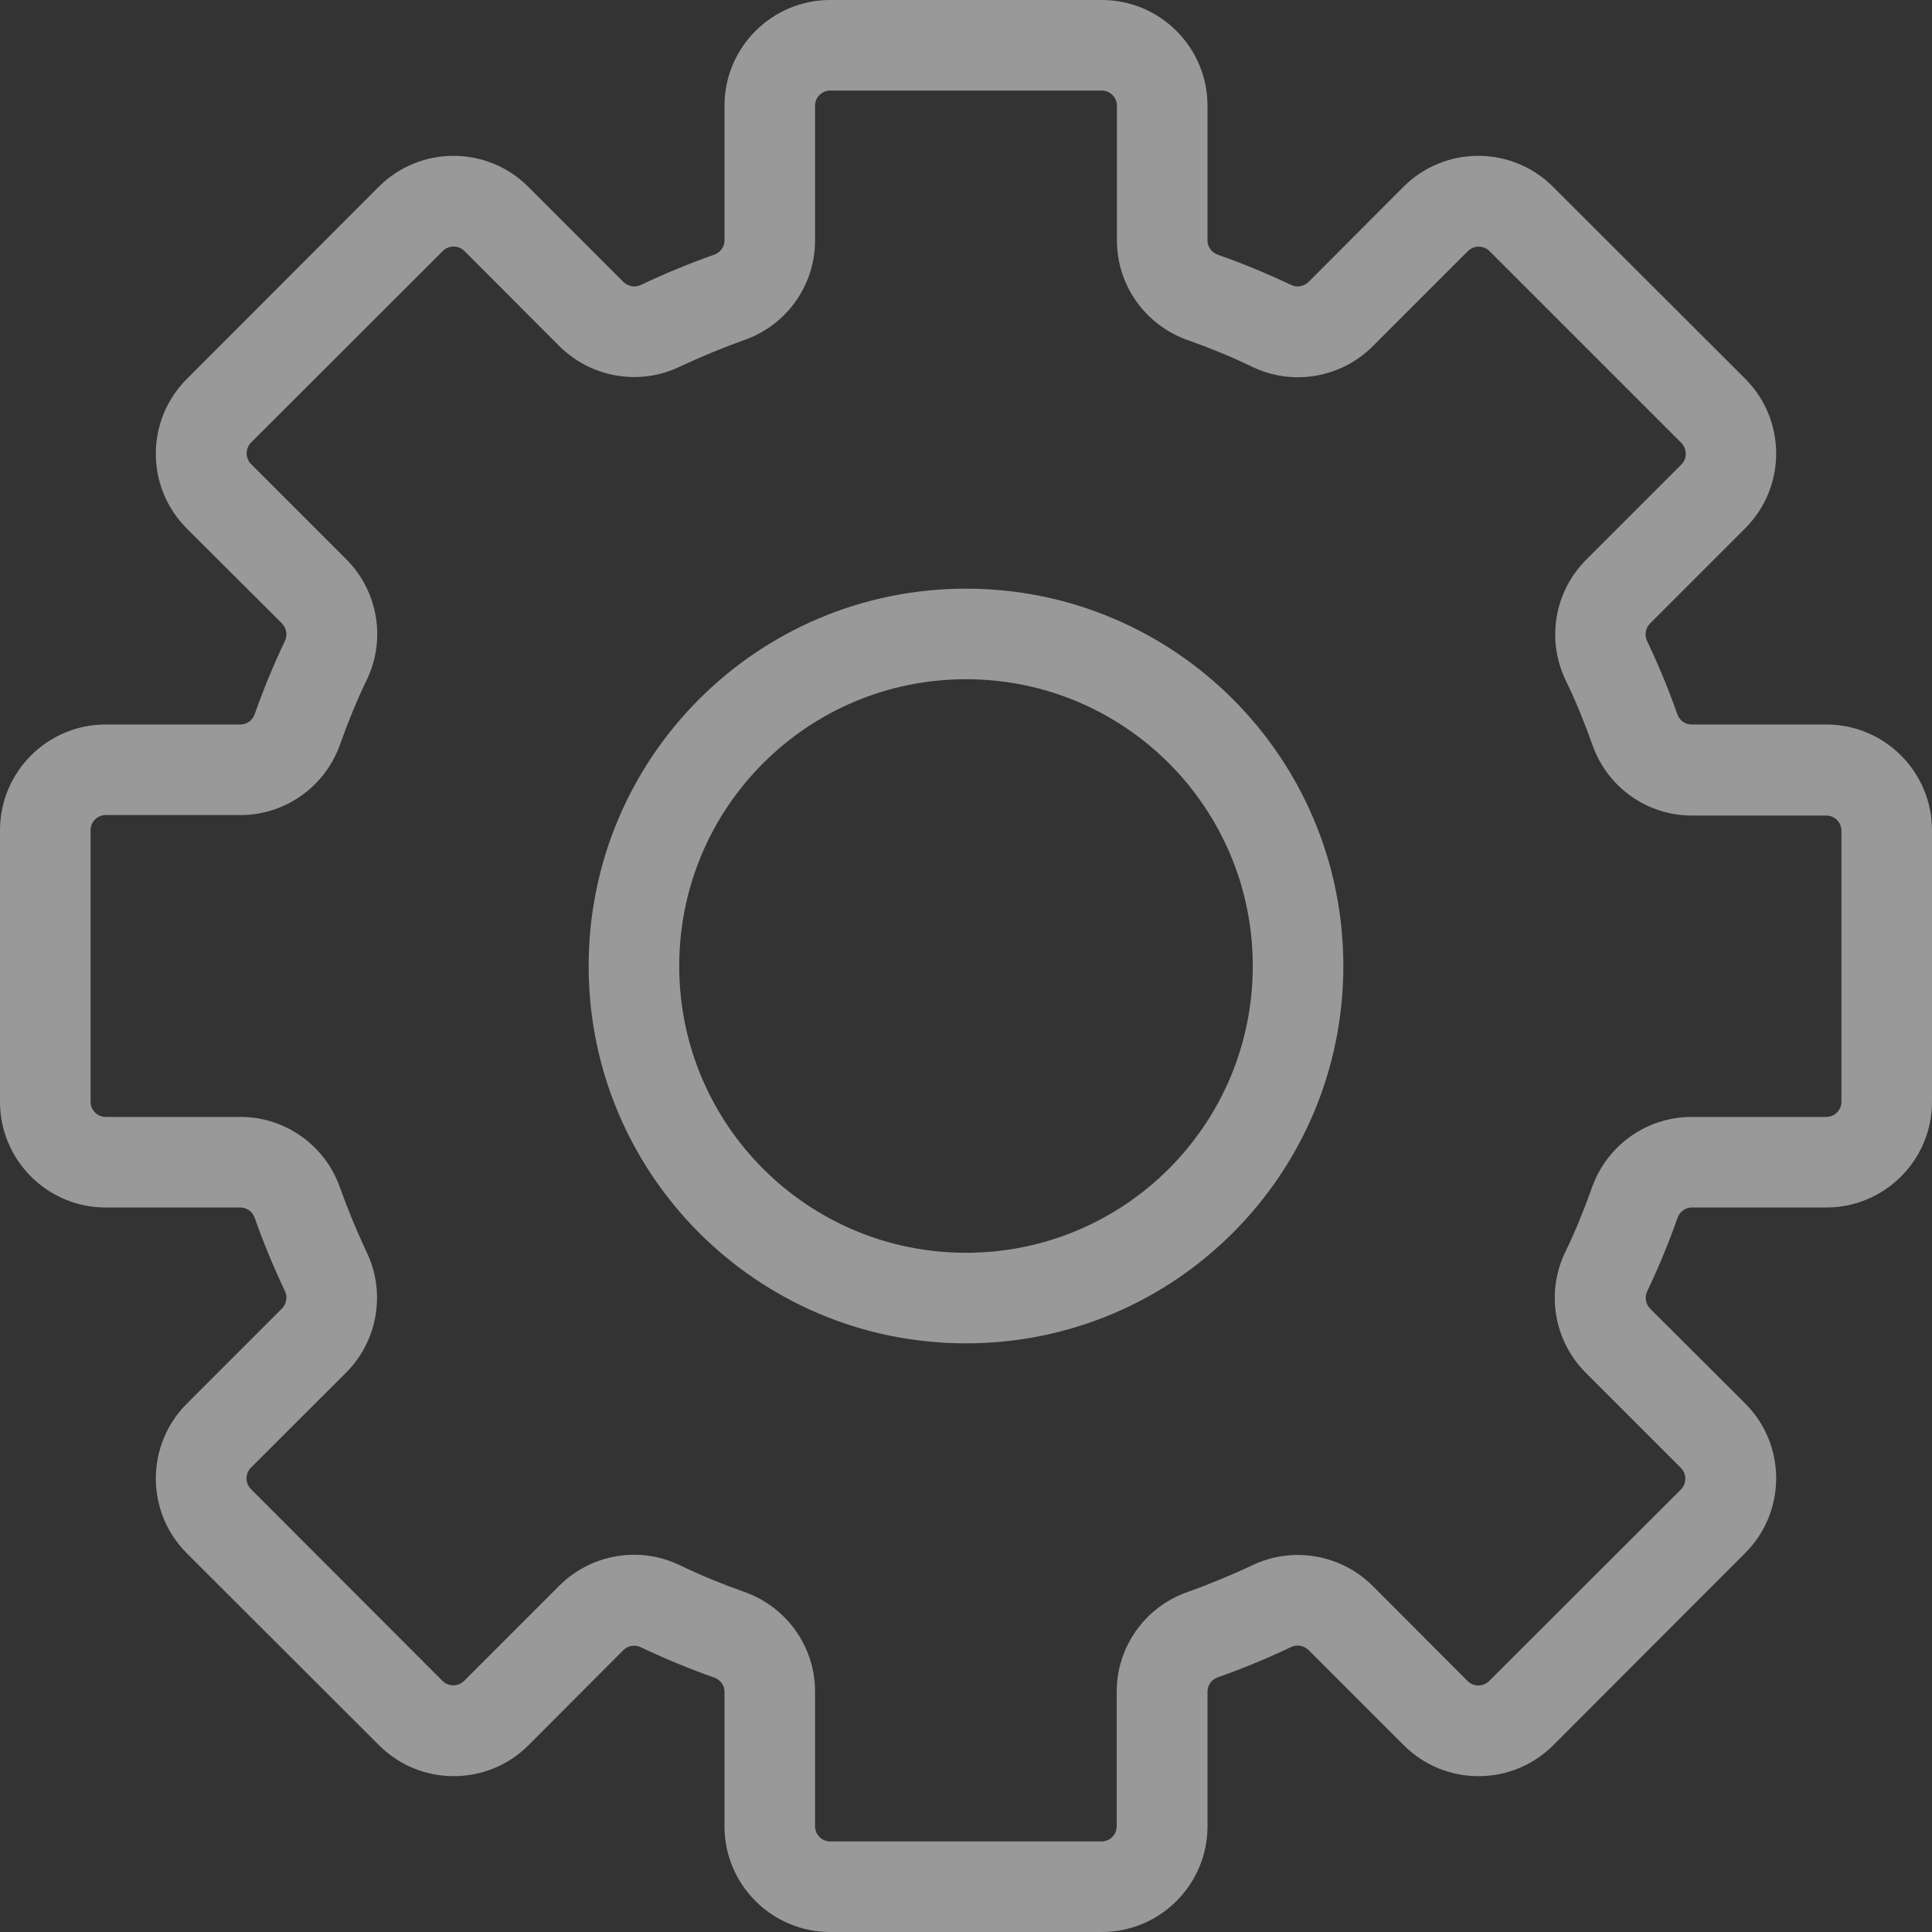 <?xml version="1.0" encoding="UTF-8"?>
<svg xmlns="http://www.w3.org/2000/svg" xmlns:xlink="http://www.w3.org/1999/xlink" width="32px" height="32px" viewBox="0 0 32 32" version="1.1">
<rect x="0" y="0" width="32" height="32" fill="#333333" stroke="none"/>
<g id="surface1">
<path style=" stroke:none;fill:#ffffff);fill-opacity:0.5;" d="M 16 9.75 C 12.547 9.75 9.75 12.547 9.75 16 C 9.75 19.453 12.547 22.25 16 22.25 C 19.453 22.25 22.25 19.453 22.25 16 C 22.25 12.547 19.453 9.75 16 9.75 Z M 16 20.75 C 13.375 20.75 11.25 18.625 11.25 16 C 11.25 13.375 13.375 11.25 16 11.25 C 18.625 11.25 20.75 13.375 20.75 16 C 20.75 18.625 18.625 20.75 16 20.75 Z M 16 20.75 "/>
<path style=" stroke:none;fill-rule:nonzero;fill:#ffffff);fill-opacity:0.5;" d="M 30.25 12 L 28.016 12 C 27.91 12 27.816 11.93 27.781 11.828 C 27.637 11.418 27.469 11.012 27.281 10.617 C 27.234 10.523 27.254 10.406 27.328 10.328 L 28.906 8.75 C 29.59 8.066 29.59 6.957 28.906 6.273 L 25.723 3.094 C 25.039 2.41 23.93 2.41 23.246 3.094 L 21.672 4.672 C 21.594 4.746 21.477 4.766 21.383 4.719 C 20.988 4.531 20.582 4.363 20.172 4.219 C 20.07 4.184 20 4.09 20 3.984 L 20 1.75 C 20 0.785 19.215 0 18.25 0 L 13.75 0 C 12.785 0 12 0.785 12 1.75 L 12 3.984 C 12 4.09 11.93 4.184 11.828 4.219 C 11.418 4.363 11.012 4.531 10.617 4.719 C 10.523 4.766 10.406 4.746 10.328 4.672 L 8.75 3.094 C 8.066 2.41 6.957 2.41 6.273 3.094 L 3.094 6.277 C 2.41 6.961 2.41 8.07 3.094 8.754 L 4.672 10.328 C 4.746 10.406 4.766 10.523 4.719 10.617 C 4.531 11.012 4.363 11.418 4.219 11.828 C 4.184 11.93 4.09 12 3.984 12 L 1.75 12 C 0.785 12 0 12.785 0 13.75 L 0 18.25 C 0 19.215 0.785 20 1.75 20 L 3.984 20 C 4.09 20 4.184 20.07 4.219 20.172 C 4.363 20.582 4.531 20.988 4.719 21.383 C 4.766 21.477 4.746 21.594 4.672 21.672 L 3.094 23.25 C 2.41 23.934 2.41 25.043 3.094 25.727 L 6.277 28.906 C 6.961 29.59 8.07 29.59 8.754 28.906 L 10.328 27.328 C 10.406 27.254 10.523 27.238 10.617 27.285 C 11.012 27.473 11.418 27.641 11.828 27.785 C 11.93 27.82 12 27.914 12 28.02 L 12 30.25 C 12 31.215 12.785 32 13.75 32 L 18.25 32 C 19.215 32 20 31.215 20 30.25 L 20 28.016 C 20 27.91 20.07 27.816 20.172 27.781 C 20.582 27.637 20.988 27.469 21.383 27.281 C 21.477 27.234 21.594 27.254 21.672 27.328 L 23.25 28.906 C 23.934 29.59 25.043 29.59 25.727 28.906 L 28.906 25.723 C 29.59 25.039 29.59 23.93 28.906 23.246 L 27.328 21.672 C 27.254 21.594 27.238 21.477 27.285 21.383 C 27.473 20.988 27.641 20.582 27.785 20.172 C 27.82 20.07 27.914 20 28.02 20 L 30.25 20 C 31.215 20 32 19.215 32 18.25 L 32 13.75 C 32 12.785 31.215 12 30.25 12 Z M 30.5 18.25 C 30.5 18.387 30.387 18.5 30.25 18.5 L 28.016 18.5 C 27.273 18.5 26.613 18.973 26.367 19.672 C 26.238 20.035 26.094 20.391 25.926 20.738 C 25.602 21.406 25.738 22.211 26.266 22.738 L 27.844 24.316 C 27.938 24.414 27.938 24.57 27.844 24.668 L 24.664 27.844 C 24.566 27.941 24.406 27.941 24.309 27.844 L 22.734 26.266 C 22.207 25.742 21.402 25.605 20.734 25.93 C 20.383 26.094 20.027 26.242 19.664 26.371 C 18.965 26.617 18.496 27.277 18.496 28.02 L 18.496 30.25 C 18.496 30.387 18.383 30.5 18.246 30.5 L 13.75 30.5 C 13.613 30.5 13.5 30.387 13.5 30.25 L 13.5 28.016 C 13.5 27.273 13.027 26.613 12.328 26.367 C 11.965 26.238 11.609 26.094 11.262 25.926 C 10.594 25.602 9.789 25.738 9.262 26.266 L 7.684 27.844 C 7.586 27.938 7.43 27.938 7.332 27.844 L 4.156 24.664 C 4.059 24.566 4.059 24.406 4.156 24.309 L 5.734 22.734 C 6.258 22.207 6.395 21.402 6.07 20.734 C 5.906 20.383 5.758 20.027 5.629 19.664 C 5.383 18.969 4.723 18.5 3.984 18.5 L 1.75 18.5 C 1.613 18.5 1.5 18.387 1.5 18.25 L 1.5 13.75 C 1.5 13.613 1.613 13.5 1.75 13.5 L 3.984 13.5 C 4.727 13.5 5.387 13.027 5.633 12.328 C 5.762 11.965 5.906 11.609 6.074 11.262 C 6.398 10.594 6.262 9.789 5.734 9.262 L 4.156 7.684 C 4.062 7.586 4.062 7.43 4.156 7.332 L 7.336 4.156 C 7.434 4.059 7.594 4.059 7.691 4.156 L 9.266 5.734 C 9.793 6.258 10.598 6.395 11.266 6.07 C 11.617 5.906 11.973 5.758 12.336 5.629 C 13.031 5.383 13.5 4.723 13.5 3.984 L 13.5 1.75 C 13.5 1.613 13.613 1.5 13.75 1.5 L 18.25 1.5 C 18.387 1.5 18.5 1.613 18.5 1.75 L 18.5 3.984 C 18.5 4.727 18.973 5.387 19.672 5.633 C 20.035 5.762 20.391 5.906 20.738 6.074 C 21.406 6.398 22.211 6.262 22.738 5.734 L 24.316 4.156 C 24.414 4.062 24.57 4.062 24.668 4.156 L 27.852 7.34 C 27.945 7.438 27.945 7.594 27.852 7.691 L 26.273 9.27 C 25.746 9.797 25.609 10.598 25.934 11.27 C 26.102 11.617 26.246 11.973 26.375 12.336 C 26.621 13.039 27.281 13.508 28.023 13.508 L 30.25 13.508 C 30.387 13.508 30.5 13.621 30.5 13.758 Z M 30.5 18.25 "/>
</g>
</svg>
